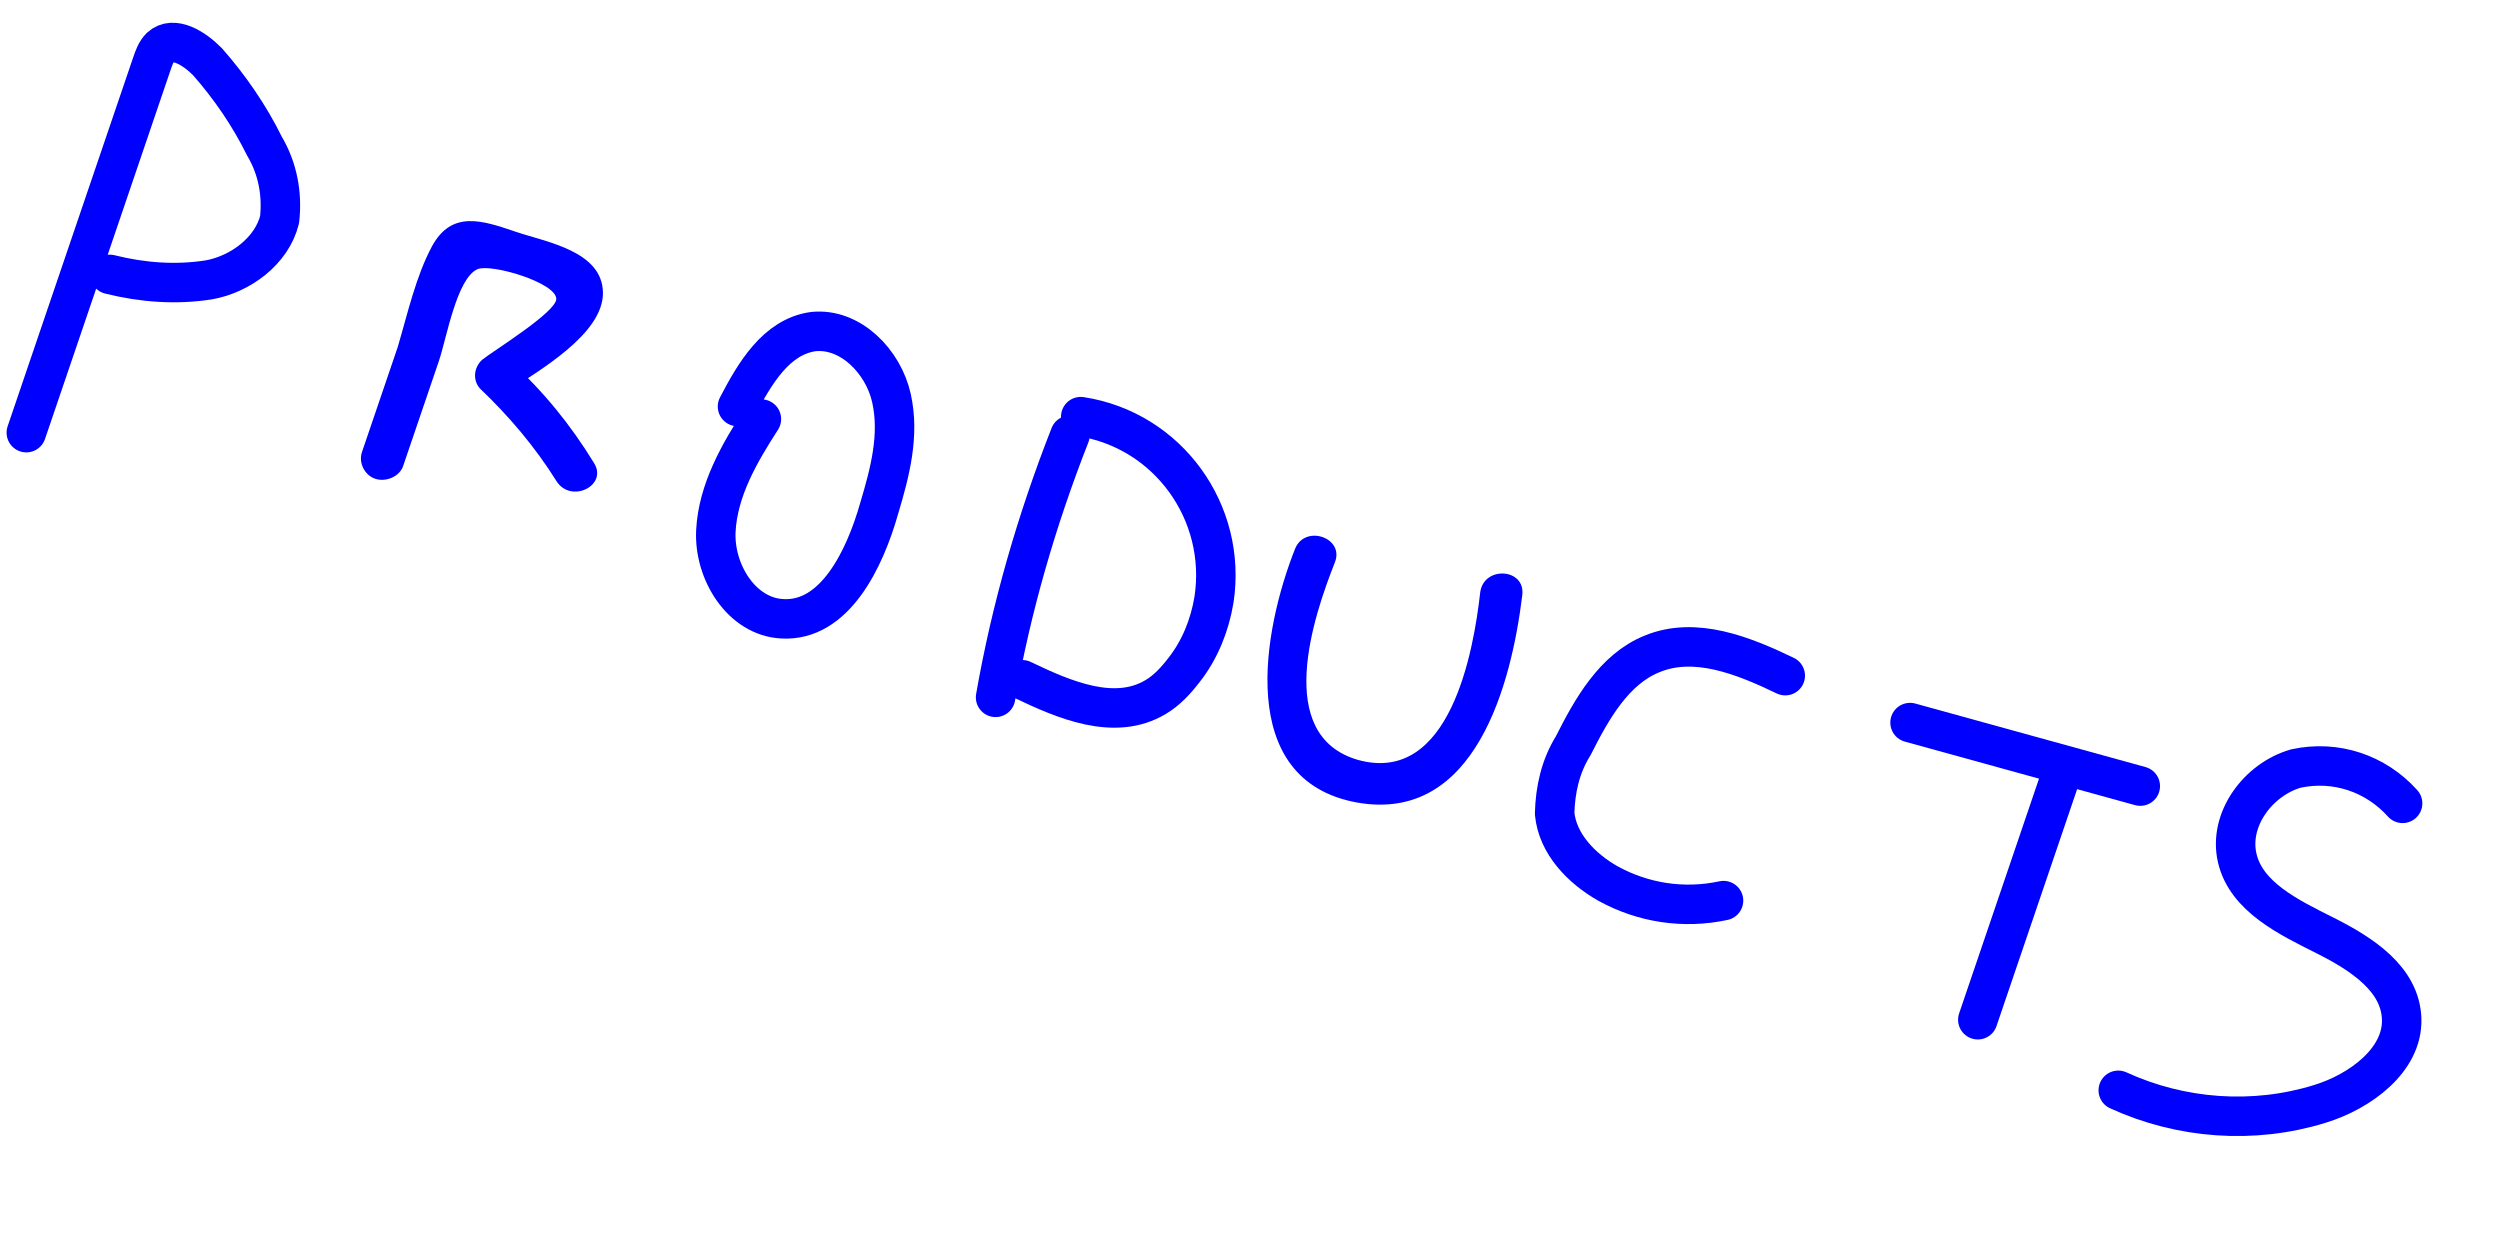 <svg width="95" height="47" viewBox="0 0 95 47" fill="none" xmlns="http://www.w3.org/2000/svg">
<path d="M72.582 27.458L81.331 29.872" stroke="#0000FF" stroke-width="1.5" stroke-linecap="round" stroke-linejoin="round"/>
<path d="M78.351 29.365L75.157 38.75" stroke="#0000FF" stroke-width="1.5" stroke-linecap="round" stroke-linejoin="round"/>
<path d="M49.212 20.856C48.013 23.882 46.898 29.64 51.561 30.495C56.074 31.299 57.438 25.964 57.847 22.613C57.972 21.585 56.371 21.491 56.247 22.518C55.997 24.741 55.105 29.843 51.605 28.877C48.375 27.947 49.92 23.405 50.725 21.371C51.102 20.43 49.588 19.914 49.212 20.856Z" fill="#0000FF"/>
<path d="M15.319 17.71L16.676 13.724C16.968 12.866 17.353 10.576 18.147 10.227C18.671 10.012 21.128 10.735 21.14 11.359C21.137 11.864 18.718 13.349 18.328 13.667C18.006 13.952 17.952 14.44 18.237 14.762C19.343 15.814 20.347 17 21.148 18.286C21.698 19.149 23.119 18.45 22.568 17.587C21.7 16.166 20.63 14.845 19.423 13.758L19.332 14.853C20.432 14.102 22.936 12.702 22.912 11.117C22.888 9.533 20.75 9.199 19.589 8.804C18.328 8.375 17.167 7.98 16.417 9.357C15.803 10.499 15.491 11.913 15.112 13.192L13.755 17.178C13.618 17.582 13.851 18.055 14.255 18.192C14.658 18.33 15.182 18.114 15.319 17.71Z" fill="#0000FF"/>
<path d="M28.933 15.925C28.099 17.217 27.281 18.628 27.203 20.178C27.126 21.728 28.177 23.437 29.728 23.514C31.716 23.628 32.86 21.259 33.412 19.307C33.825 17.927 34.188 16.531 33.876 15.13C33.565 13.729 32.309 12.457 30.909 12.6C29.492 12.793 28.674 14.204 28.025 15.447" stroke="#0000FF" stroke-width="1.5" stroke-linecap="round" stroke-linejoin="round"/>
<path d="M40.659 16.538C39.392 19.766 38.427 23.098 37.832 26.499" stroke="#0000FF" stroke-width="1.5" stroke-linecap="round" stroke-linejoin="round"/>
<path d="M41.068 15.832C44.385 16.342 46.641 19.474 46.131 22.792C45.973 23.752 45.596 24.693 45.002 25.448C44.696 25.85 44.34 26.236 43.917 26.486C42.36 27.42 40.444 26.599 38.847 25.831" stroke="#0000FF" stroke-width="1.5" stroke-linecap="round" stroke-linejoin="round"/>
<path d="M91.299 30.527C90.278 29.392 88.764 28.876 87.245 29.204C85.81 29.616 84.671 31.143 85.016 32.611C85.361 34.08 86.957 34.849 88.352 35.548C89.746 36.248 91.223 37.201 91.264 38.735C91.305 40.269 89.713 41.473 88.143 41.952C85.626 42.728 82.88 42.526 80.494 41.432" stroke="#0000FF" stroke-width="1.5" stroke-linecap="round" stroke-linejoin="round"/>
<path d="M67.84 25.675C66.243 24.907 64.411 24.17 62.772 24.851C61.335 25.432 60.483 26.944 59.783 28.338C59.289 29.127 59.099 30.02 59.076 30.913C59.187 32.076 60.108 33.009 61.099 33.572C62.426 34.305 63.975 34.55 65.494 34.223" stroke="#0000FF" stroke-width="1.5" stroke-linecap="round" stroke-linejoin="round"/>
<path d="M1 16.441L5.774 2.413C5.843 2.212 5.929 1.959 6.098 1.792C6.59 1.34 7.379 1.834 7.881 2.342C8.735 3.309 9.487 4.409 10.052 5.559C10.553 6.404 10.732 7.366 10.625 8.343C10.331 9.538 9.129 10.424 7.93 10.636C6.682 10.83 5.418 10.738 4.173 10.427" stroke="#0000FF" stroke-width="1.5" stroke-linecap="round" stroke-linejoin="round"/>
</svg>
